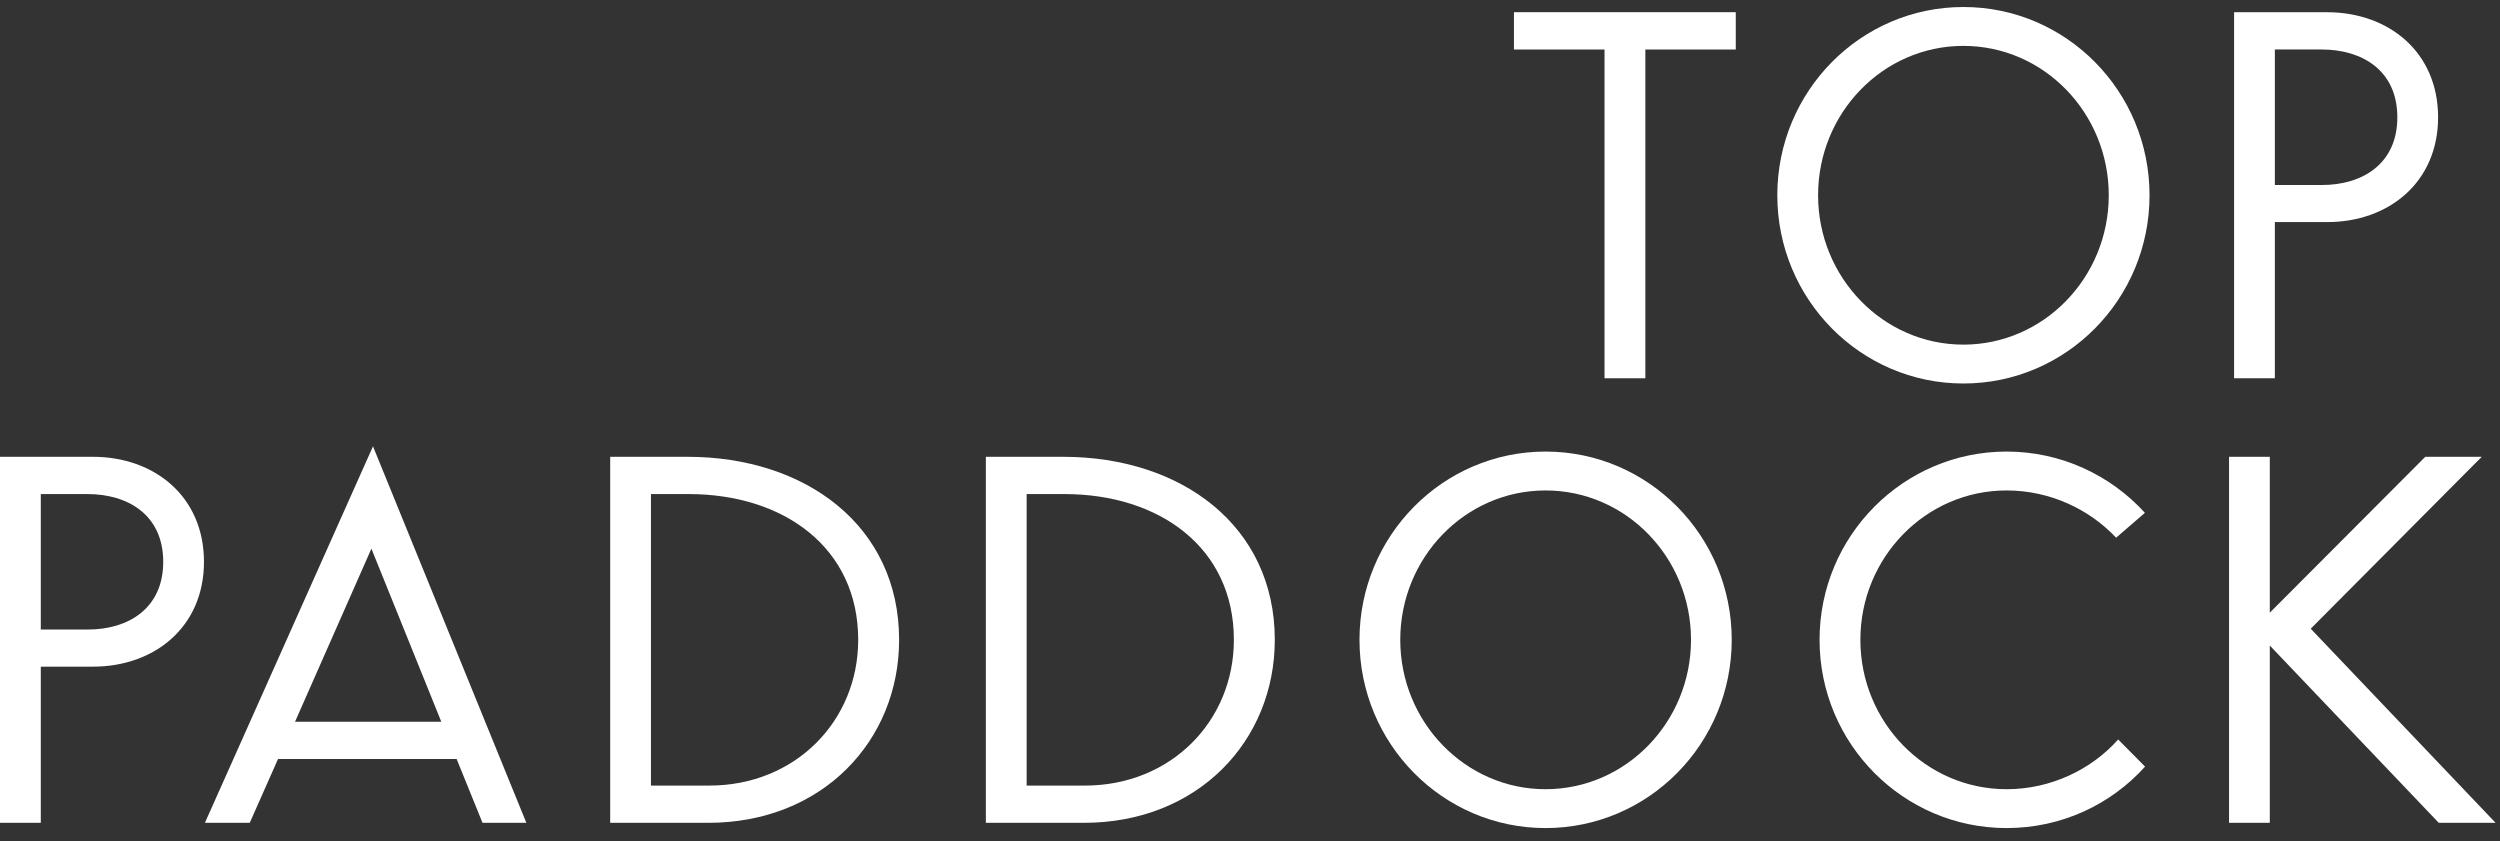 <?xml version="1.0" encoding="UTF-8"?>
<svg width="107px" height="36px" viewBox="0 0 107 36" version="1.1" xmlns="http://www.w3.org/2000/svg" xmlns:xlink="http://www.w3.org/1999/xlink">
    <rect x="0" y="0" width="107" height="36" fill="#333333" stroke="none"/>
    <!-- Generator: Sketch 47.1 (45422) - http://www.bohemiancoding.com/sketch -->
    <title>Logo</title>
    <desc>Created with Sketch.</desc>
    <defs></defs>
    <g id="Page-1" stroke="none" stroke-width="1" fill="none" fill-rule="evenodd">
        <g id="home-page" transform="translate(-1006, -6920)" fill="#FFFFFF">
            <g id="footer" transform="translate(-1, 6800)">
                <g id="Group-14" transform="translate(171, 120)">
                    <g id="footer">
                        <g id="Logo" transform="translate(836, 0)">
                            <polygon id="Fill-1" points="64.797 2.119 68.674 2.119 68.674 16.19 70.421 16.19 70.421 2.119 74.291 2.119 74.291 0.522 64.797 0.522"></polygon>
                            <g id="Group-20" transform="translate(0, 0.113)">
                                <path d="M84.033,14.637 C80.598,14.637 77.814,11.762 77.814,8.244 C77.814,4.725 80.59,1.851 84.033,1.851 C87.48,1.851 90.255,4.725 90.255,8.244 C90.255,11.762 87.473,14.637 84.033,14.637 M84.033,0.187 C79.635,0.187 76.069,3.795 76.069,8.244 C76.069,12.693 79.635,16.301 84.033,16.301 C88.435,16.301 92,12.693 92,8.244 C92,3.795 88.435,0.187 84.033,0.187" id="Fill-2"></path>
                                <path d="M97.364,2.005 L99.366,2.005 C101.084,2.005 102.606,2.887 102.606,4.908 C102.606,6.915 101.089,7.805 99.386,7.805 L97.364,7.805 L97.364,2.005 Z M97.364,9.392 L99.608,9.392 C102.232,9.392 104.35,7.692 104.35,4.908 C104.35,2.103 102.224,0.41 99.595,0.41 L95.619,0.41 L95.619,16.077 L97.364,16.077 L97.364,9.392 Z" id="Fill-4"></path>
                                <path d="M3.766,26.831 L1.746,26.831 L1.746,21.033 L3.746,21.033 C5.463,21.033 6.986,21.915 6.986,23.935 C6.986,25.943 5.471,26.831 3.766,26.831 M3.975,19.438 L2.96398939e-05,19.438 L2.96398939e-05,35.104 L1.746,35.104 L1.746,28.419 L3.988,28.419 C6.613,28.419 8.73,26.72 8.73,23.935 C8.73,21.131 6.606,19.438 3.975,19.438" id="Fill-6"></path>
                                <path d="M12.628,30.776 L15.896,23.369 L18.887,30.776 L12.628,30.776 Z M8.77,35.104 L10.689,35.104 L11.9,32.371 L19.543,32.371 L20.652,35.104 L22.528,35.104 L15.964,18.99 L8.77,35.104 Z" id="Fill-8"></path>
                                <path d="M30.354,33.51 L27.861,33.51 L27.861,21.033 L29.474,21.033 C33.538,21.033 36.731,23.32 36.731,27.271 C36.731,30.741 34.045,33.51 30.354,33.51 M29.427,19.438 L26.116,19.438 L26.116,35.104 L30.313,35.104 C35.194,35.104 38.482,31.594 38.482,27.271 C38.482,22.39 34.479,19.438 29.427,19.438" id="Fill-10"></path>
                                <path d="M46.432,33.51 L43.94,33.51 L43.94,21.033 L45.553,21.033 C49.617,21.033 52.81,23.32 52.81,27.271 C52.81,30.741 50.123,33.51 46.432,33.51 M45.505,19.438 L42.195,19.438 L42.195,35.104 L46.391,35.104 C51.271,35.104 54.561,31.594 54.561,27.271 C54.561,22.39 50.559,19.438 45.505,19.438" id="Fill-12"></path>
                                <path d="M66.149,33.665 C62.714,33.665 59.931,30.79 59.931,27.271 C59.931,23.753 62.707,20.878 66.149,20.878 C69.598,20.878 72.375,23.753 72.375,27.271 C72.375,30.79 69.59,33.665 66.149,33.665 M66.149,19.214 C61.752,19.214 58.186,22.823 58.186,27.271 C58.186,31.72 61.752,35.328 66.149,35.328 C70.553,35.328 74.118,31.72 74.118,27.271 C74.118,22.823 70.553,19.214 66.149,19.214" id="Fill-14"></path>
                                <path d="M85.883,33.665 C82.413,33.665 79.624,30.79 79.624,27.271 C79.624,23.753 82.413,20.878 85.883,20.878 C87.71,20.878 89.407,21.663 90.569,22.901 L91.802,21.836 C90.334,20.221 88.209,19.214 85.883,19.214 C81.464,19.214 77.877,22.823 77.877,27.271 C77.877,31.72 81.464,35.328 85.883,35.328 C88.231,35.328 90.347,34.322 91.809,32.698 L90.658,31.537 C89.496,32.839 87.758,33.665 85.883,33.665" id="Fill-16"></path>
                                <polygon id="Fill-18" points="98.899 26.796 106.217 19.439 103.8 19.439 97.147 26.11 97.147 19.439 95.403 19.439 95.403 35.104 97.147 35.104 97.147 27.516 104.379 35.104 106.811 35.104"></polygon>
                            </g>
                        </g>
                    </g>
                </g>
            </g>
        </g>
    </g>
</svg>